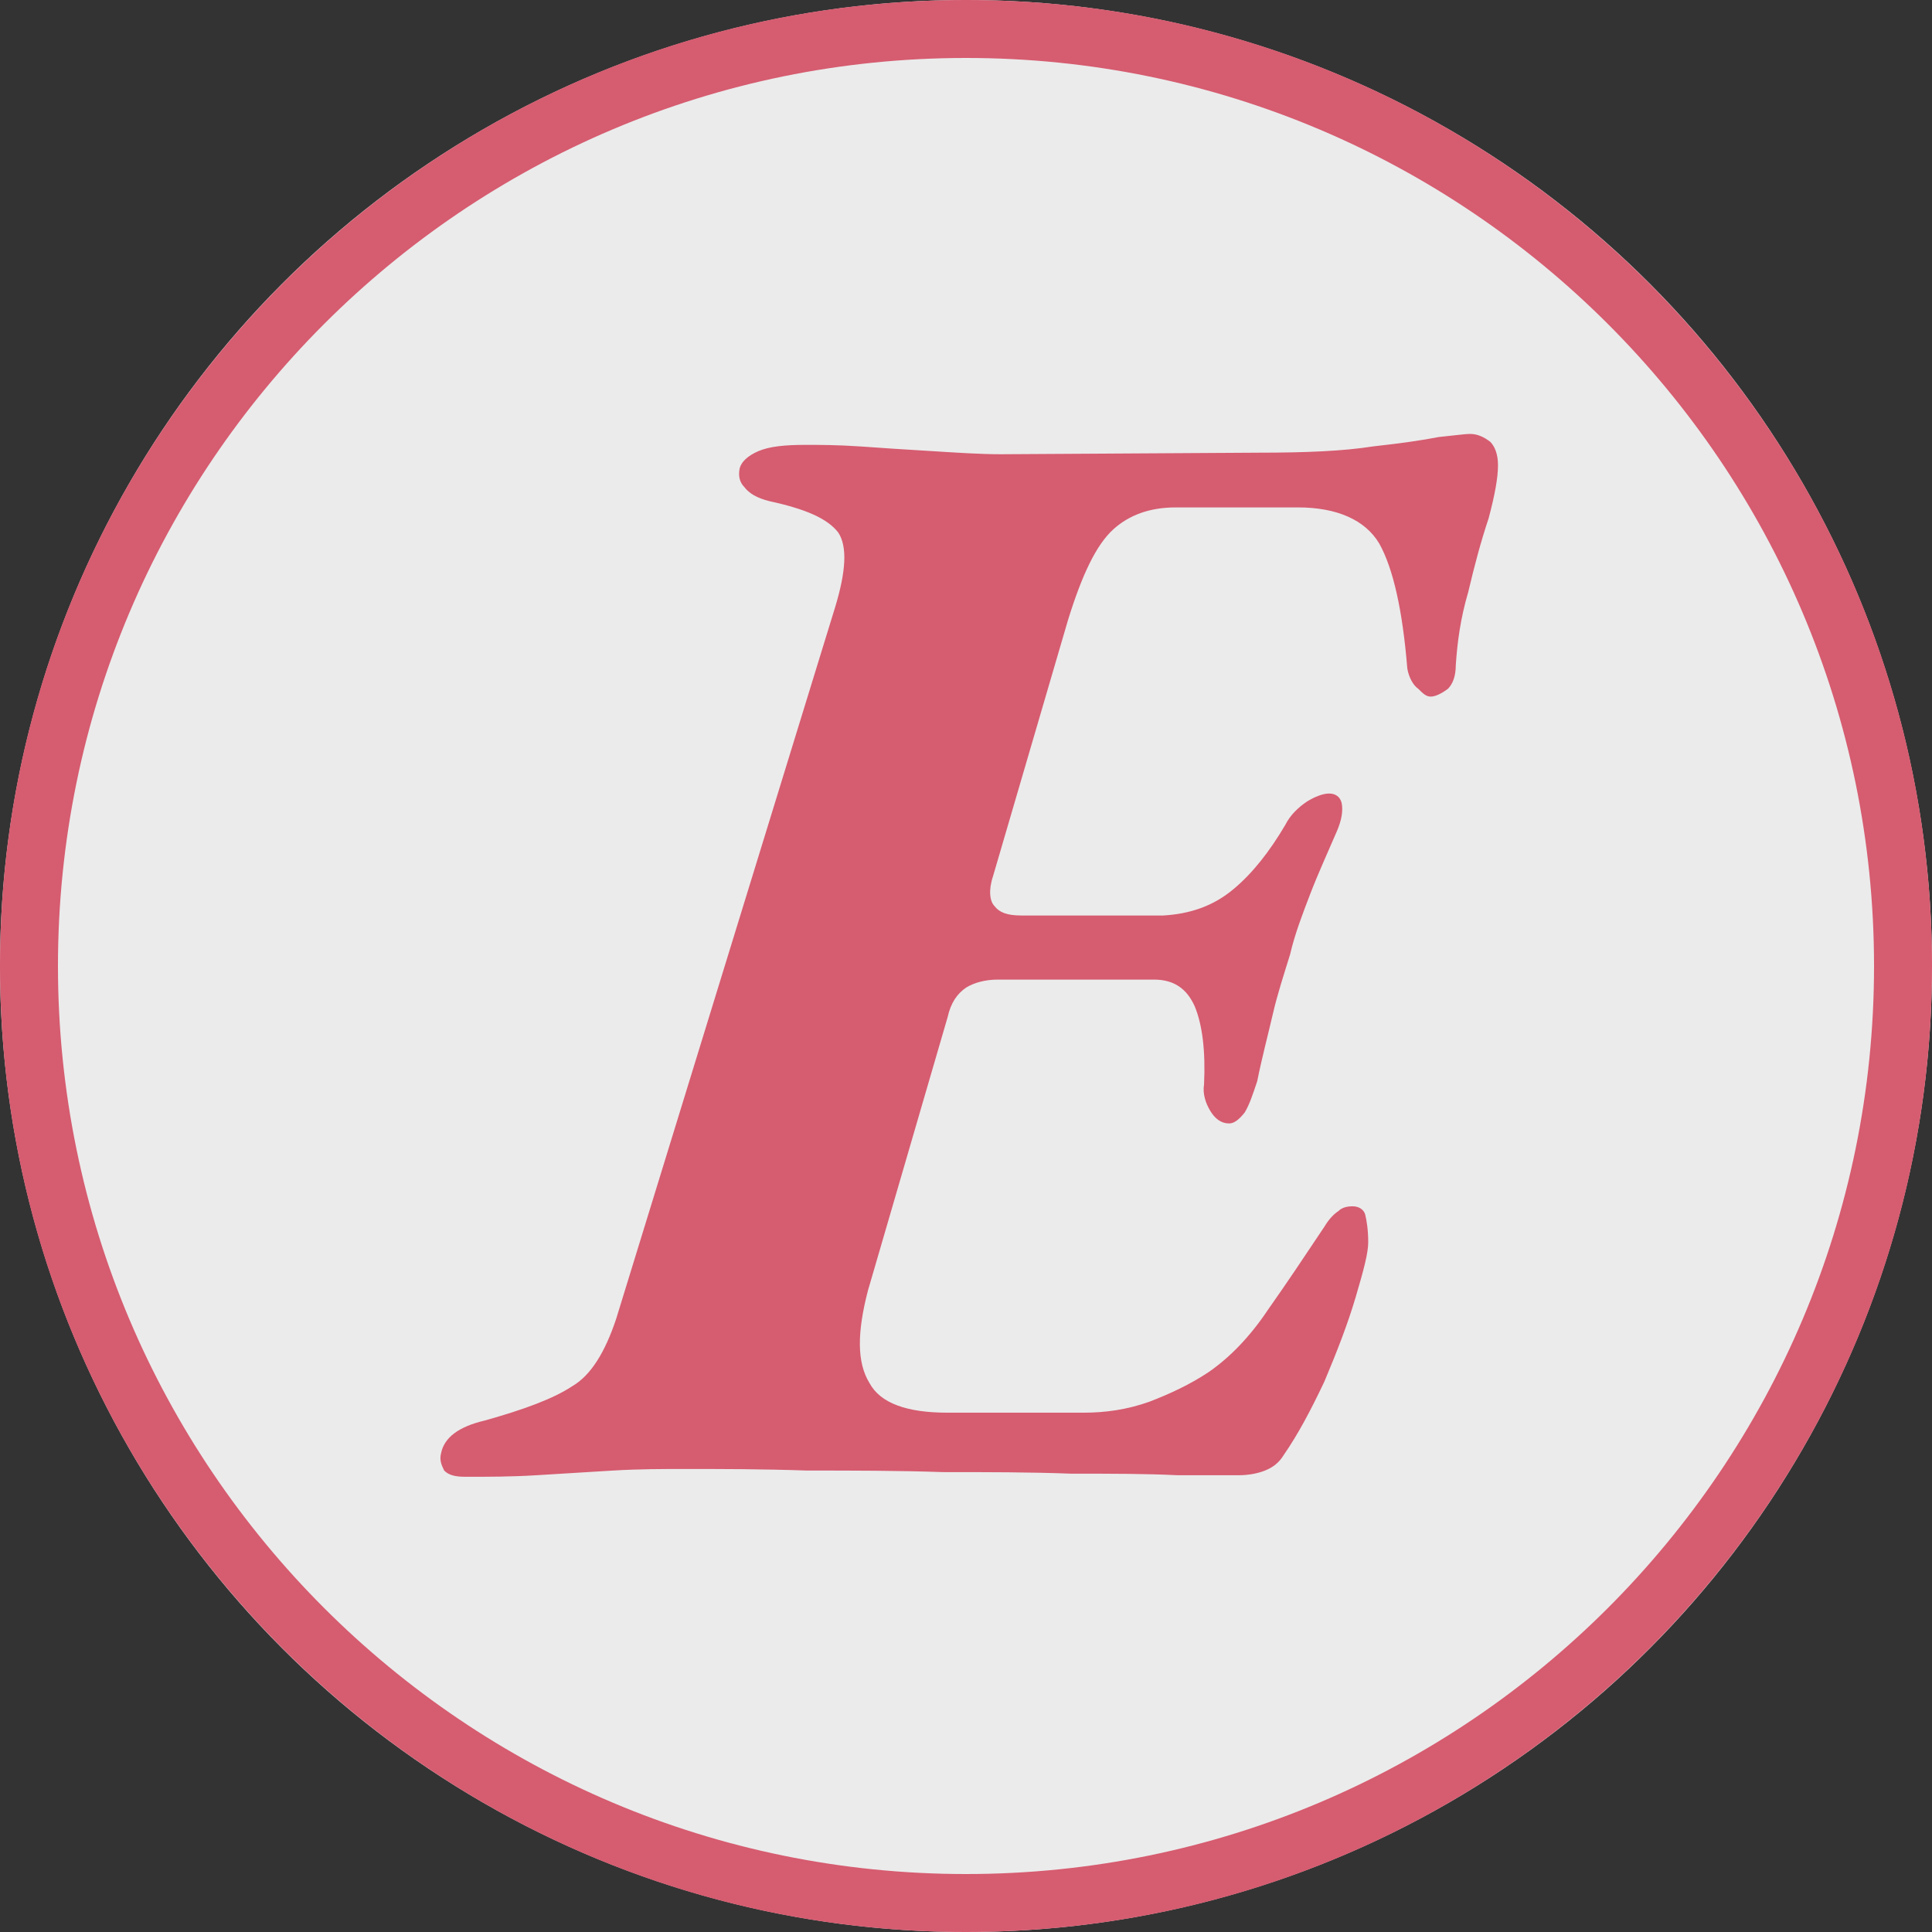 <?xml version="1.0" encoding="UTF-8" standalone="no"?>
<!DOCTYPE svg PUBLIC "-//W3C//DTD SVG 1.1//EN" "http://www.w3.org/Graphics/SVG/1.1/DTD/svg11.dtd">
<svg width="100%" height="100%" viewBox="0 0 100 100" version="1.1" xmlns="http://www.w3.org/2000/svg" xmlns:xlink="http://www.w3.org/1999/xlink" xml:space="preserve" xmlns:serif="http://www.serif.com/" style="fill-rule:evenodd;clip-rule:evenodd;stroke-linejoin:round;stroke-miterlimit:2;">
    <rect x="0" y="0" width="100" height="100" fill="#333333" stroke="none"/>
    <circle cx="50" cy="50" r="50" style="fill:rgb(235,235,235);"/>
    <path d="M50,0C77.596,0 100,22.404 100,50C100,77.596 77.596,100 50,100C22.404,100 0,77.596 0,50C0,22.404 22.404,0 50,0ZM50,3C24.06,3 3,24.06 3,50C3,75.94 24.06,97 50,97C75.94,97 97,75.94 97,50C97,24.06 75.94,3 50,3Z" style="fill:rgb(214,92,112);"/>
    <g transform="matrix(0.281,0,0,0.281,-68.863,-40.946)">
        <g transform="matrix(288,0,0,288,341.856,416.299)">
            <path d="M-0.038,0.005C-0.045,0.005 -0.049,0.004 -0.052,0.001C-0.054,-0.003 -0.055,-0.006 -0.054,-0.01C-0.052,-0.02 -0.043,-0.027 -0.026,-0.031C-0.001,-0.038 0.018,-0.045 0.03,-0.053C0.042,-0.06 0.051,-0.075 0.058,-0.096L0.198,-0.551C0.205,-0.574 0.206,-0.59 0.2,-0.599C0.193,-0.608 0.179,-0.614 0.156,-0.619C0.148,-0.621 0.143,-0.624 0.14,-0.628C0.137,-0.631 0.136,-0.635 0.137,-0.64C0.138,-0.644 0.142,-0.648 0.149,-0.651C0.156,-0.654 0.166,-0.655 0.179,-0.655C0.188,-0.655 0.199,-0.655 0.214,-0.654C0.228,-0.653 0.243,-0.652 0.26,-0.651C0.276,-0.65 0.291,-0.649 0.304,-0.649L0.469,-0.65C0.499,-0.65 0.523,-0.651 0.542,-0.654C0.56,-0.656 0.574,-0.658 0.584,-0.66C0.594,-0.661 0.601,-0.662 0.604,-0.662C0.609,-0.662 0.613,-0.66 0.617,-0.657C0.62,-0.654 0.622,-0.649 0.622,-0.642C0.622,-0.634 0.62,-0.623 0.616,-0.608C0.611,-0.593 0.607,-0.578 0.603,-0.561C0.598,-0.544 0.596,-0.529 0.595,-0.514C0.595,-0.507 0.593,-0.502 0.59,-0.499C0.586,-0.496 0.582,-0.494 0.579,-0.494C0.576,-0.494 0.574,-0.496 0.571,-0.499C0.568,-0.501 0.565,-0.506 0.564,-0.512C0.561,-0.549 0.555,-0.576 0.546,-0.592C0.537,-0.607 0.519,-0.615 0.494,-0.615L0.416,-0.615C0.399,-0.615 0.386,-0.61 0.376,-0.601C0.365,-0.591 0.356,-0.572 0.347,-0.543L0.299,-0.379C0.296,-0.37 0.297,-0.363 0.3,-0.36C0.303,-0.356 0.308,-0.354 0.317,-0.354L0.408,-0.354C0.425,-0.355 0.44,-0.36 0.453,-0.371C0.465,-0.381 0.476,-0.395 0.486,-0.412C0.489,-0.418 0.494,-0.423 0.5,-0.427C0.505,-0.43 0.51,-0.432 0.514,-0.432C0.518,-0.432 0.521,-0.43 0.522,-0.426C0.523,-0.421 0.522,-0.415 0.519,-0.408C0.513,-0.394 0.507,-0.381 0.502,-0.368C0.497,-0.355 0.492,-0.342 0.489,-0.329C0.485,-0.316 0.481,-0.304 0.478,-0.291C0.475,-0.278 0.471,-0.263 0.468,-0.248C0.465,-0.239 0.463,-0.233 0.46,-0.228C0.456,-0.223 0.453,-0.221 0.45,-0.221C0.445,-0.221 0.441,-0.224 0.438,-0.229C0.435,-0.234 0.433,-0.24 0.434,-0.246C0.435,-0.267 0.433,-0.284 0.428,-0.296C0.423,-0.307 0.415,-0.313 0.402,-0.313L0.302,-0.313C0.294,-0.313 0.287,-0.311 0.282,-0.308C0.276,-0.304 0.272,-0.298 0.27,-0.289L0.219,-0.114C0.212,-0.087 0.212,-0.068 0.22,-0.055C0.227,-0.042 0.244,-0.036 0.27,-0.036L0.357,-0.036C0.371,-0.036 0.385,-0.038 0.399,-0.043C0.412,-0.048 0.425,-0.054 0.437,-0.062C0.45,-0.071 0.463,-0.084 0.475,-0.102C0.487,-0.119 0.499,-0.137 0.511,-0.155C0.514,-0.16 0.517,-0.163 0.52,-0.165C0.522,-0.167 0.525,-0.168 0.529,-0.168C0.533,-0.168 0.536,-0.166 0.537,-0.163C0.538,-0.159 0.539,-0.153 0.539,-0.145C0.539,-0.138 0.536,-0.127 0.531,-0.11C0.526,-0.093 0.519,-0.075 0.511,-0.056C0.502,-0.037 0.494,-0.022 0.485,-0.009C0.482,-0.004 0.478,-0.001 0.473,0.001C0.468,0.003 0.462,0.004 0.456,0.004C0.449,0.004 0.436,0.004 0.417,0.004C0.397,0.003 0.375,0.003 0.349,0.003C0.323,0.002 0.296,0.002 0.267,0.002C0.238,0.001 0.209,0.001 0.18,0.001C0.151,0 0.125,-0 0.102,-0C0.088,-0 0.073,0 0.056,0.001C0.039,0.002 0.023,0.003 0.007,0.004C-0.009,0.005 -0.024,0.005 -0.038,0.005Z" style="fill:rgb(214,92,112);fill-rule:nonzero;"/>
        </g>
    </g>
</svg>
